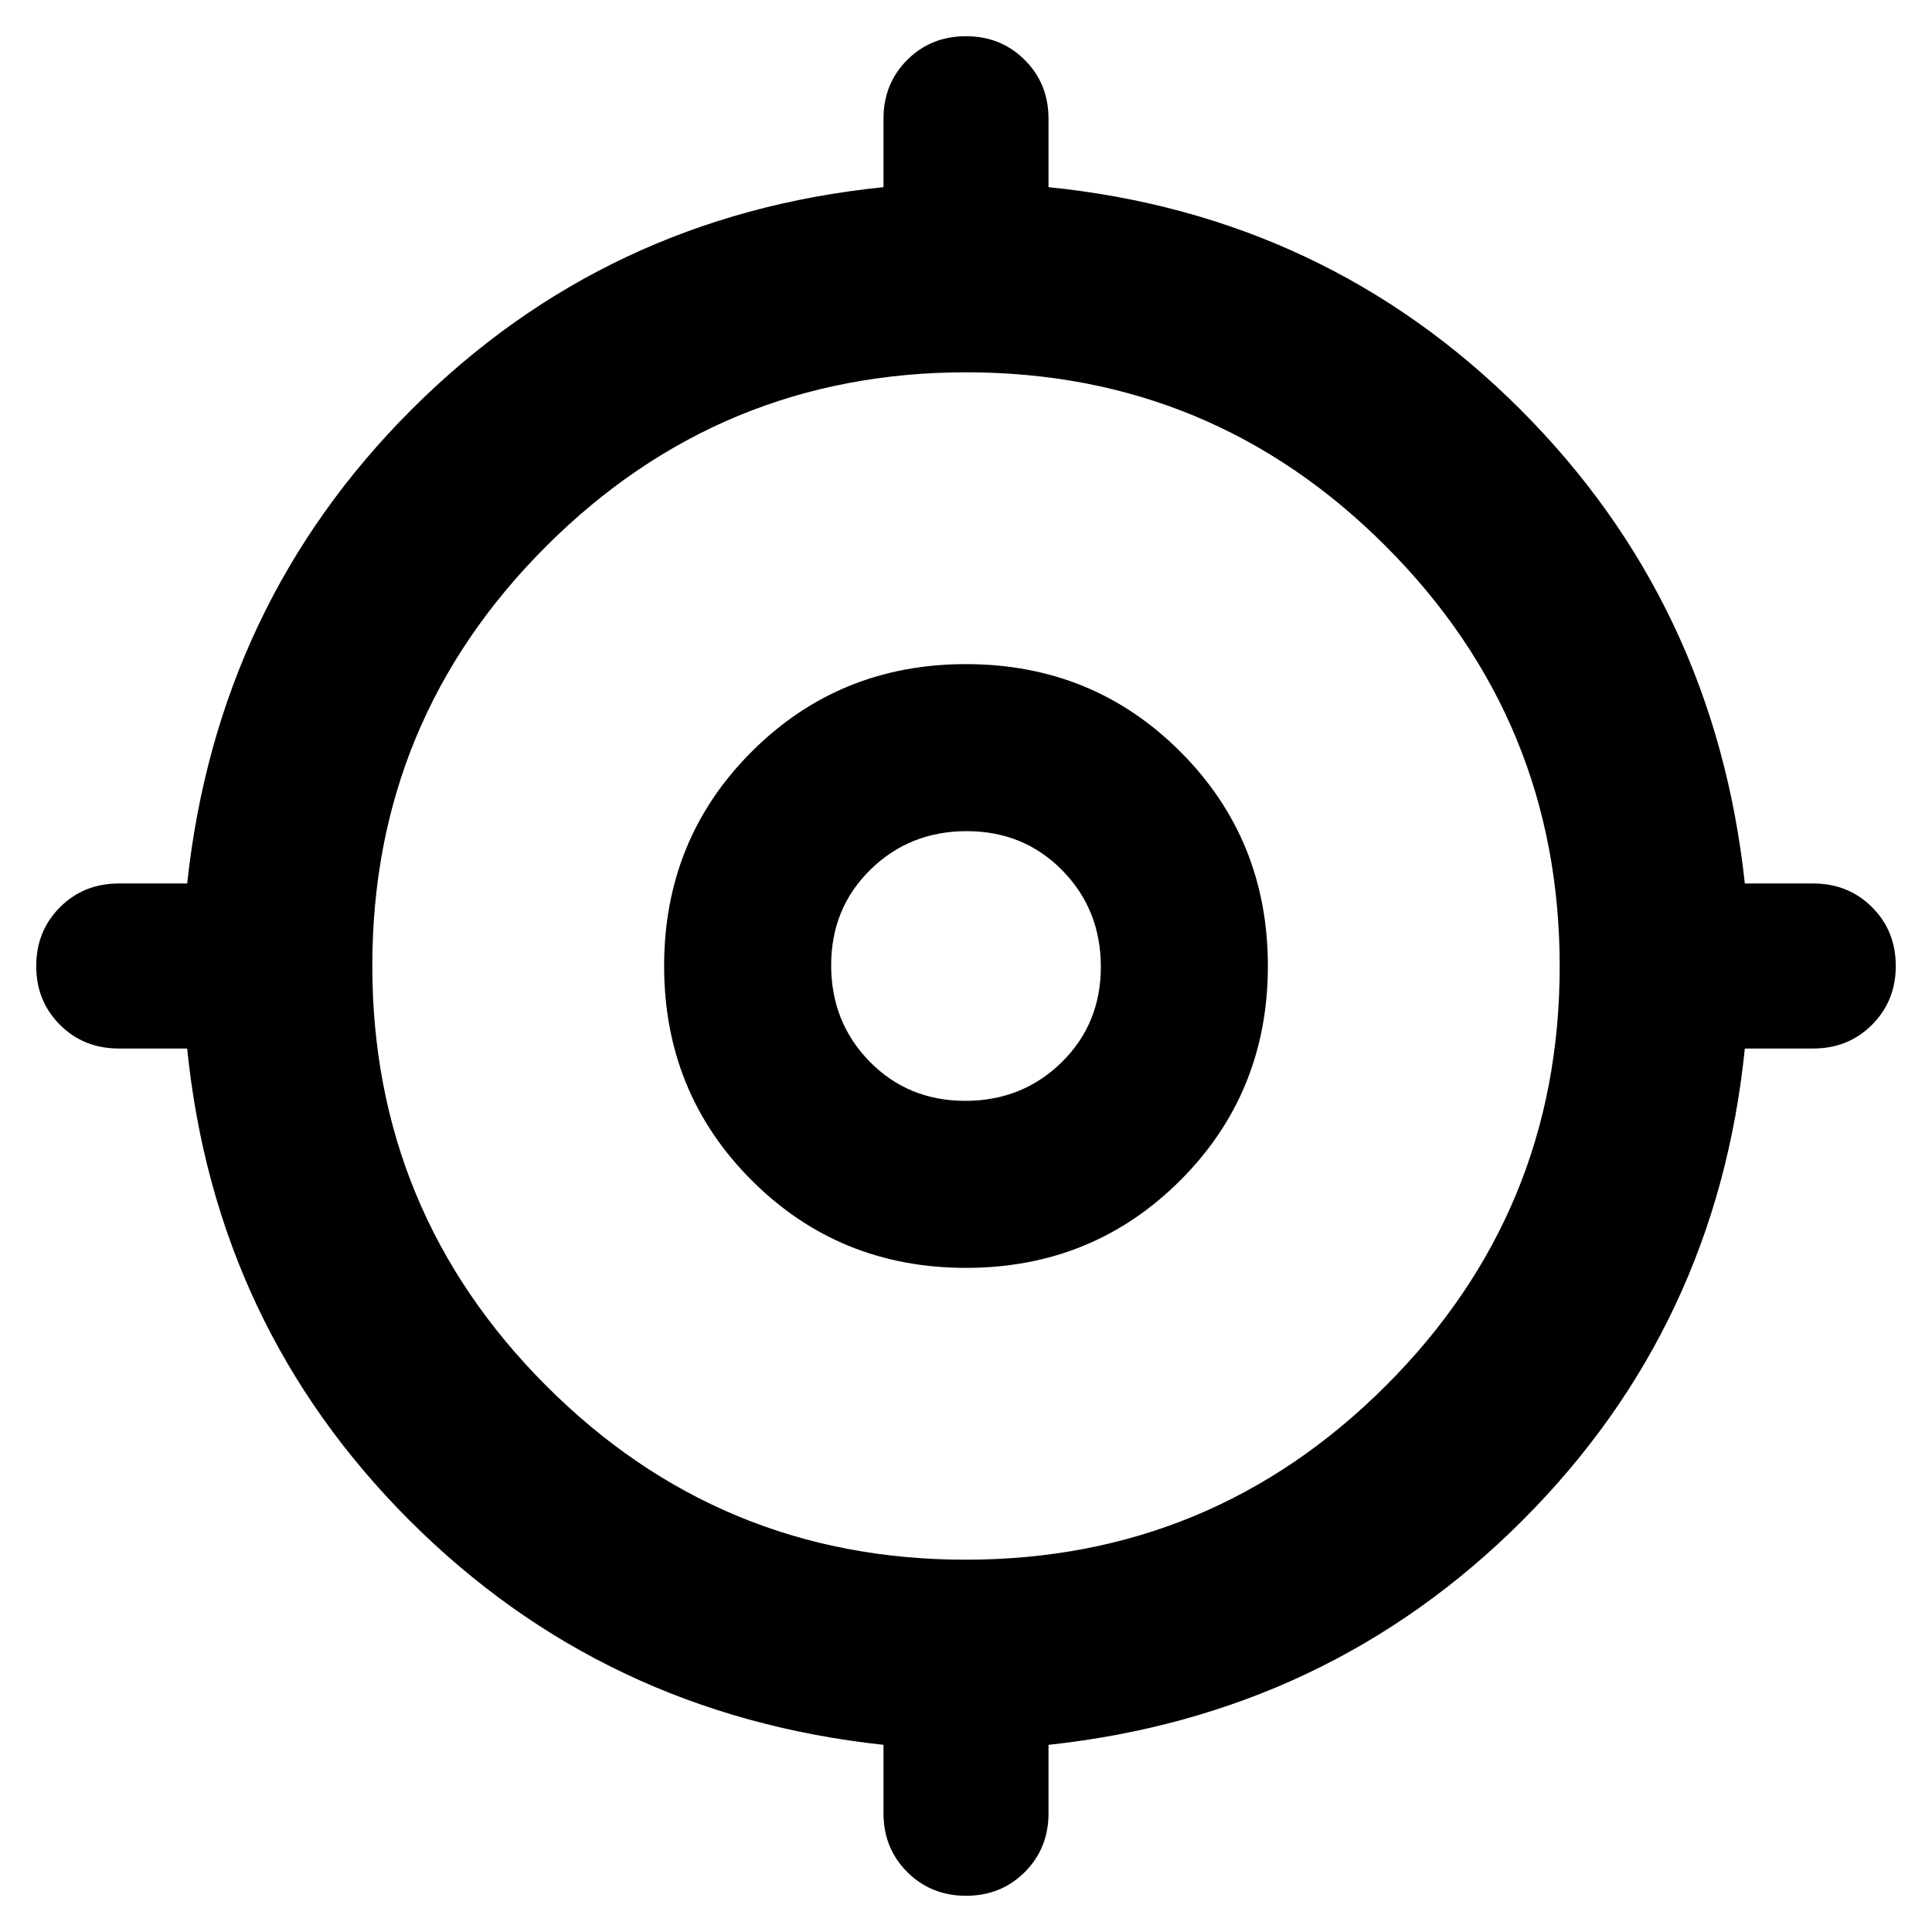 <svg xmlns="http://www.w3.org/2000/svg" width="48" height="48" viewBox="0 -960 960 960"><path d="M480.035-18q-17.41 0-29.223-11.788Q439-41.575 439-59v-34q-139-15-235.5-111.5T93-439H59q-17.425 0-29.212-11.777Q18-462.555 18-479.965q0-17.41 11.788-29.223Q41.575-521 59-521h34q15-139 111.5-235.5T439-867v-34q0-17.425 11.777-29.213Q462.555-942 479.965-942q17.41 0 29.223 11.787Q521-918.425 521-901v34q138 14 234.5 110.5T867-521h34q17.425 0 29.213 11.777Q942-497.445 942-480.035q0 17.41-11.787 29.223Q918.425-439 901-439h-34q-14 138-110.5 234.5T521-93v34q0 17.425-11.777 29.212Q497.445-18 480.035-18Zm-.207-167Q602-185 688.5-271.328q86.5-86.329 86.5-208.5Q775-602 688.672-688.5q-86.329-86.5-208.5-86.5Q358-775 271.5-688.672q-86.5 86.329-86.5 208.5Q185-358 271.328-271.5q86.329 86.5 208.5 86.5ZM480-330q-63 0-106.5-43.5T330-480q0-63 43.5-106.5T480-630q63 0 106.5 43.5T630-480q0 63-43.5 106.5T480-330Zm-.363-83Q508-413 527.5-432.137t19.5-47.5Q547-508 527.863-527.5t-47.5-19.5Q452-547 432.5-527.863t-19.5 47.5Q413-452 432.137-432.5t47.5 19.5Zm.363-67Z"/></svg>